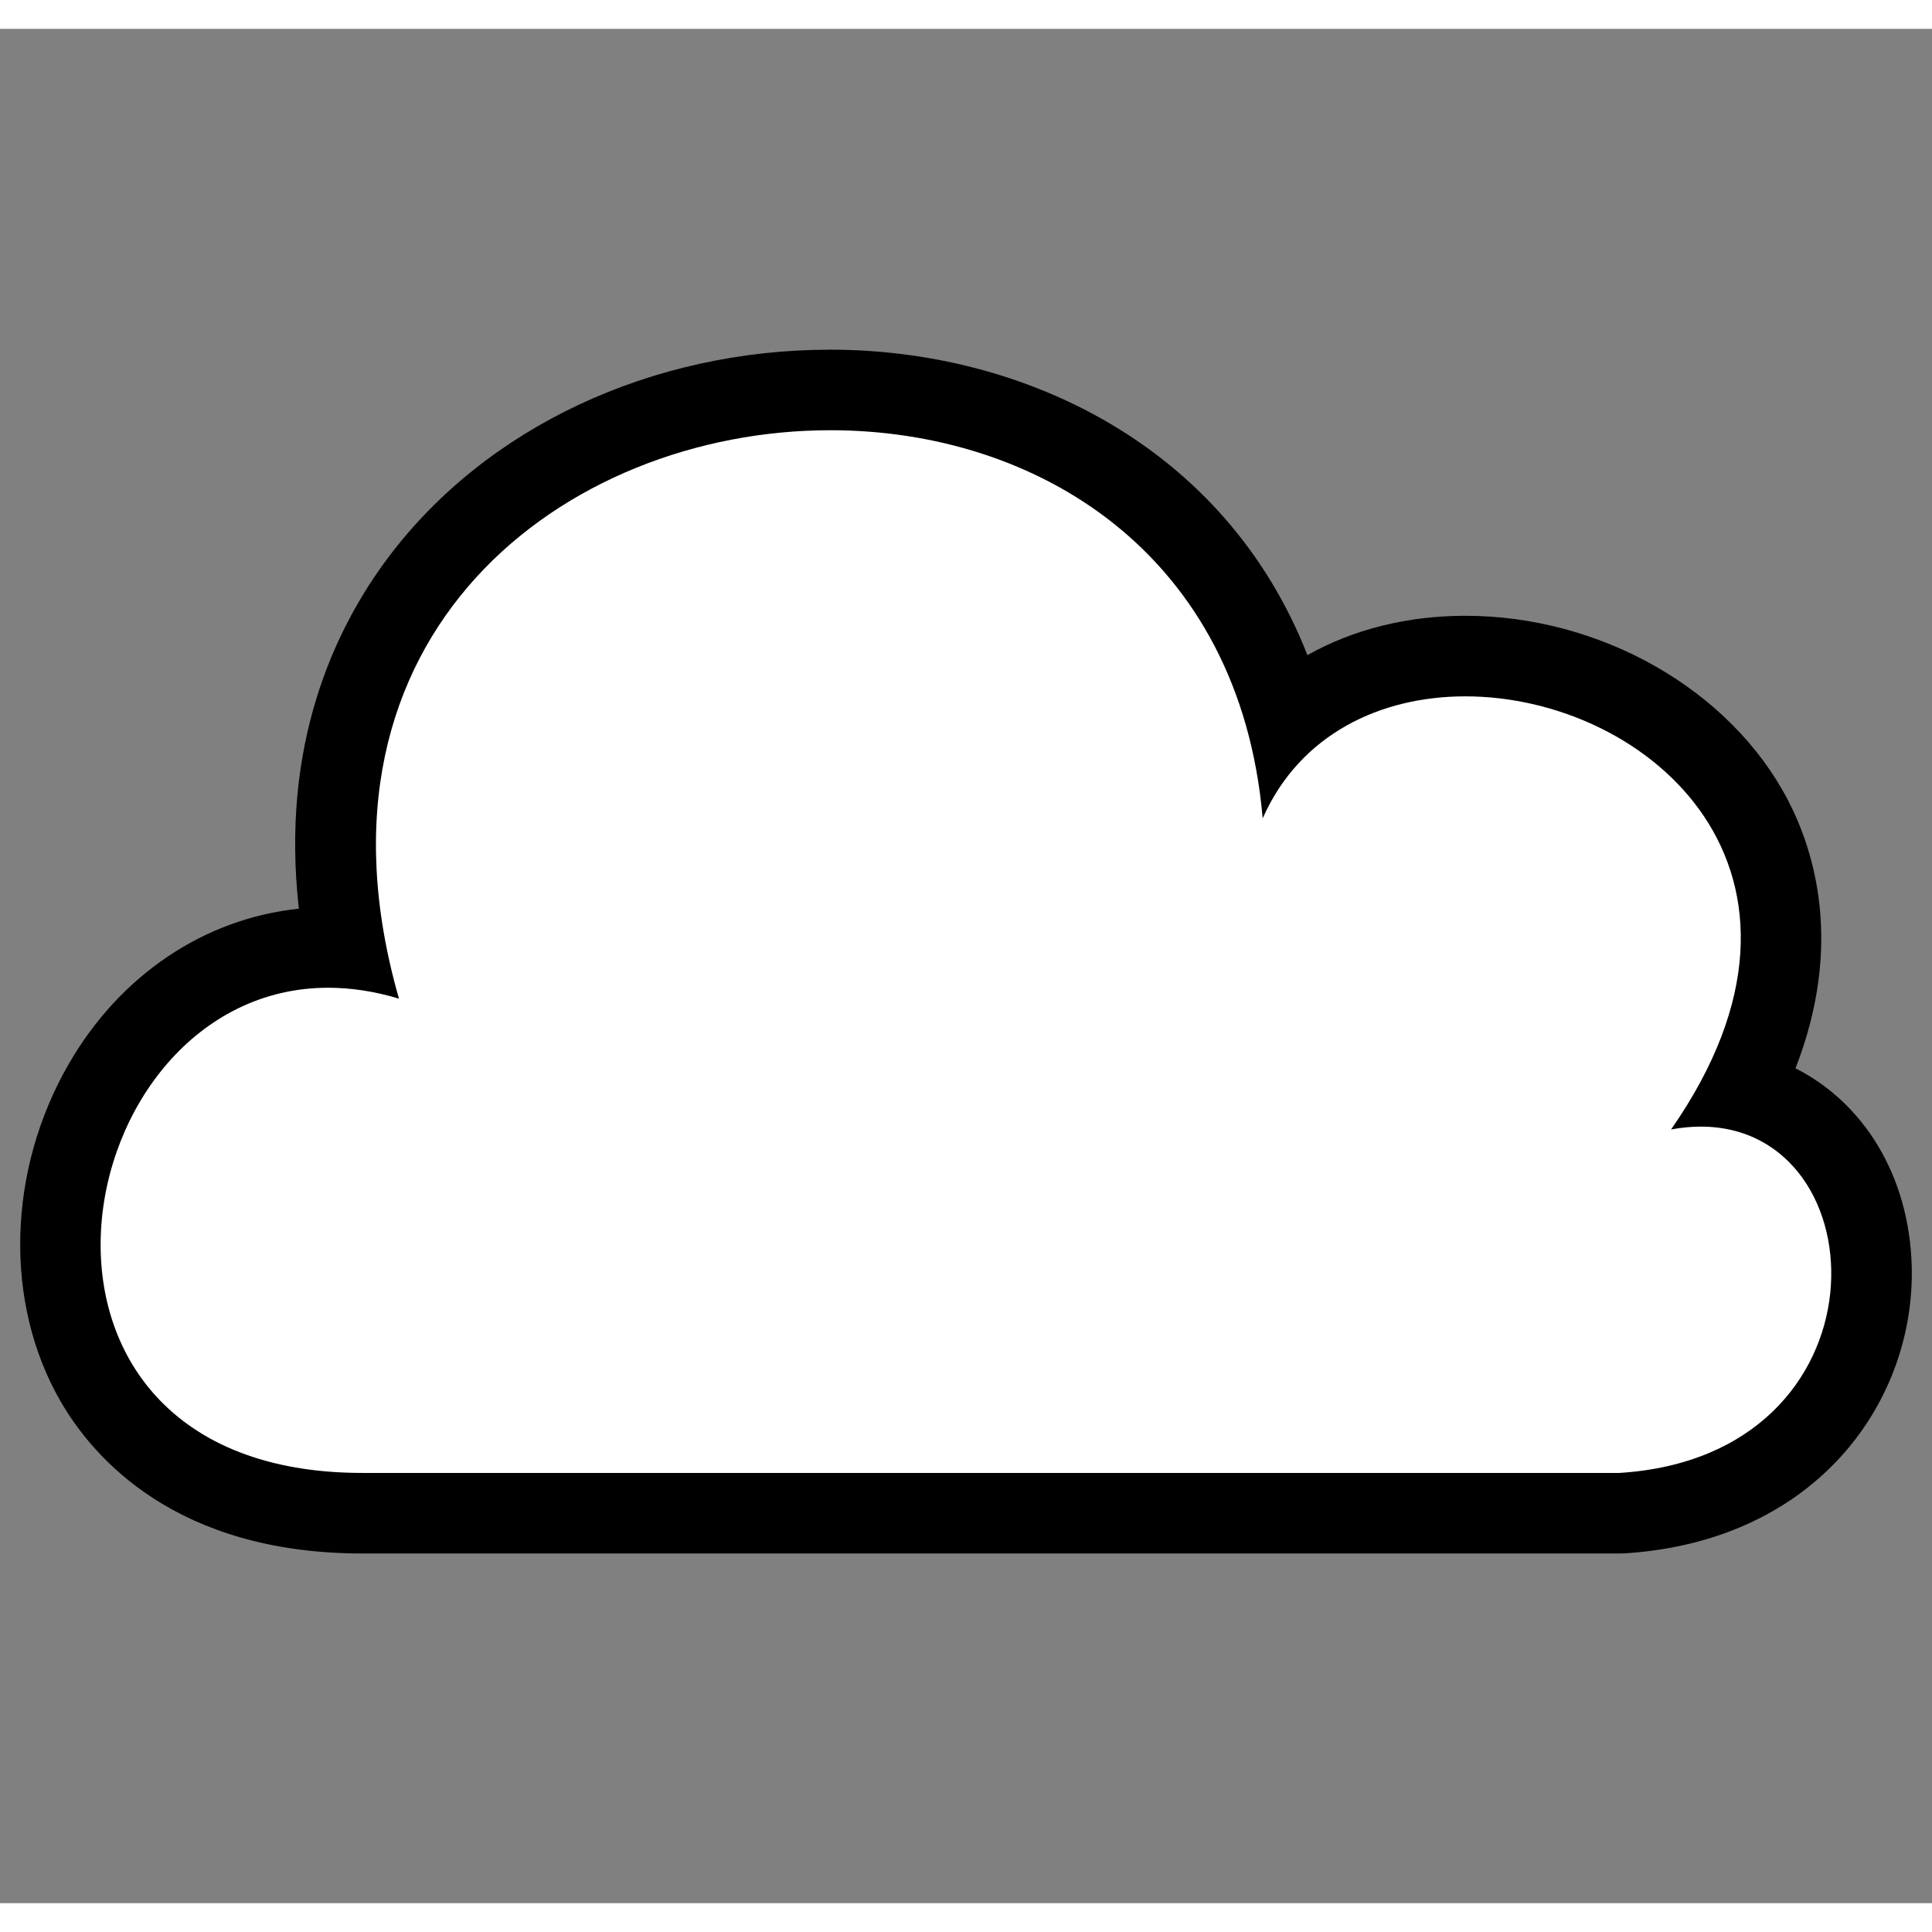 <?xml version="1.0" encoding="utf-8"?>
<!-- Generator: Adobe Illustrator 16.0.0, SVG Export Plug-In . SVG Version: 6.00 Build 0)  -->
<!DOCTYPE svg PUBLIC "-//W3C//DTD SVG 1.1//EN" "http://www.w3.org/Graphics/SVG/1.1/DTD/svg11.dtd">
<svg version="1.1" id="Layer_1" xmlns="http://www.w3.org/2000/svg" x="0px"
     y="0px"
     width="800px" height="800px" viewBox="65 75 670 650" enable-background="new 0 0 800 800" xml:space="preserve">
<rect x="65" y="75" width="670" height="650" fill="#808080" stroke="none"/>
<path d="M352.986,186.266h-0.019c-62.006,0-119.248,26.826-153.11,71.764c-18.914,25.099-37.646,65.244-31.209,122.104
	c-32.672,3.363-61.97,22.933-79.773,53.777c-21.404,37.047-22.533,83.002-2.873,117.047c11.376,19.715,40.108,52.775,104.681,52.775
	h435.854c0.582,0,1.164,0,1.746-0.033c67.345-4.222,101.116-53.472,99.671-99.974c-0.972-31.151-16.657-56.25-40.292-68.253
	c16.704-42.812,6.538-75.437-2.664-93.068c-19.924-38.192-64.861-63.854-111.811-63.854c-20.358,0-39.019,4.783-54.786,13.639
	C489.902,219.466,419.759,186.276,352.986,186.266L352.986,186.266z"/>
    <path fill="#FFFFFF" d="M352.986,214.2c71.455,0.01,141.917,42.548,149.902,134.589c12.966-29.28,40.947-42.301,70.289-42.301
	c63.535,0.009,133.47,61.042,71.338,150.192c3.59-0.653,7.02-0.981,10.293-0.981c62.751,0,66.389,114.211-28.271,120.102H190.682
	c-133.889,0-103.89-168.277-11.855-168.26c7.755,0,15.957,1.201,24.532,3.783C167.104,284.882,260.872,214.193,352.986,214.2"/>
</svg>
